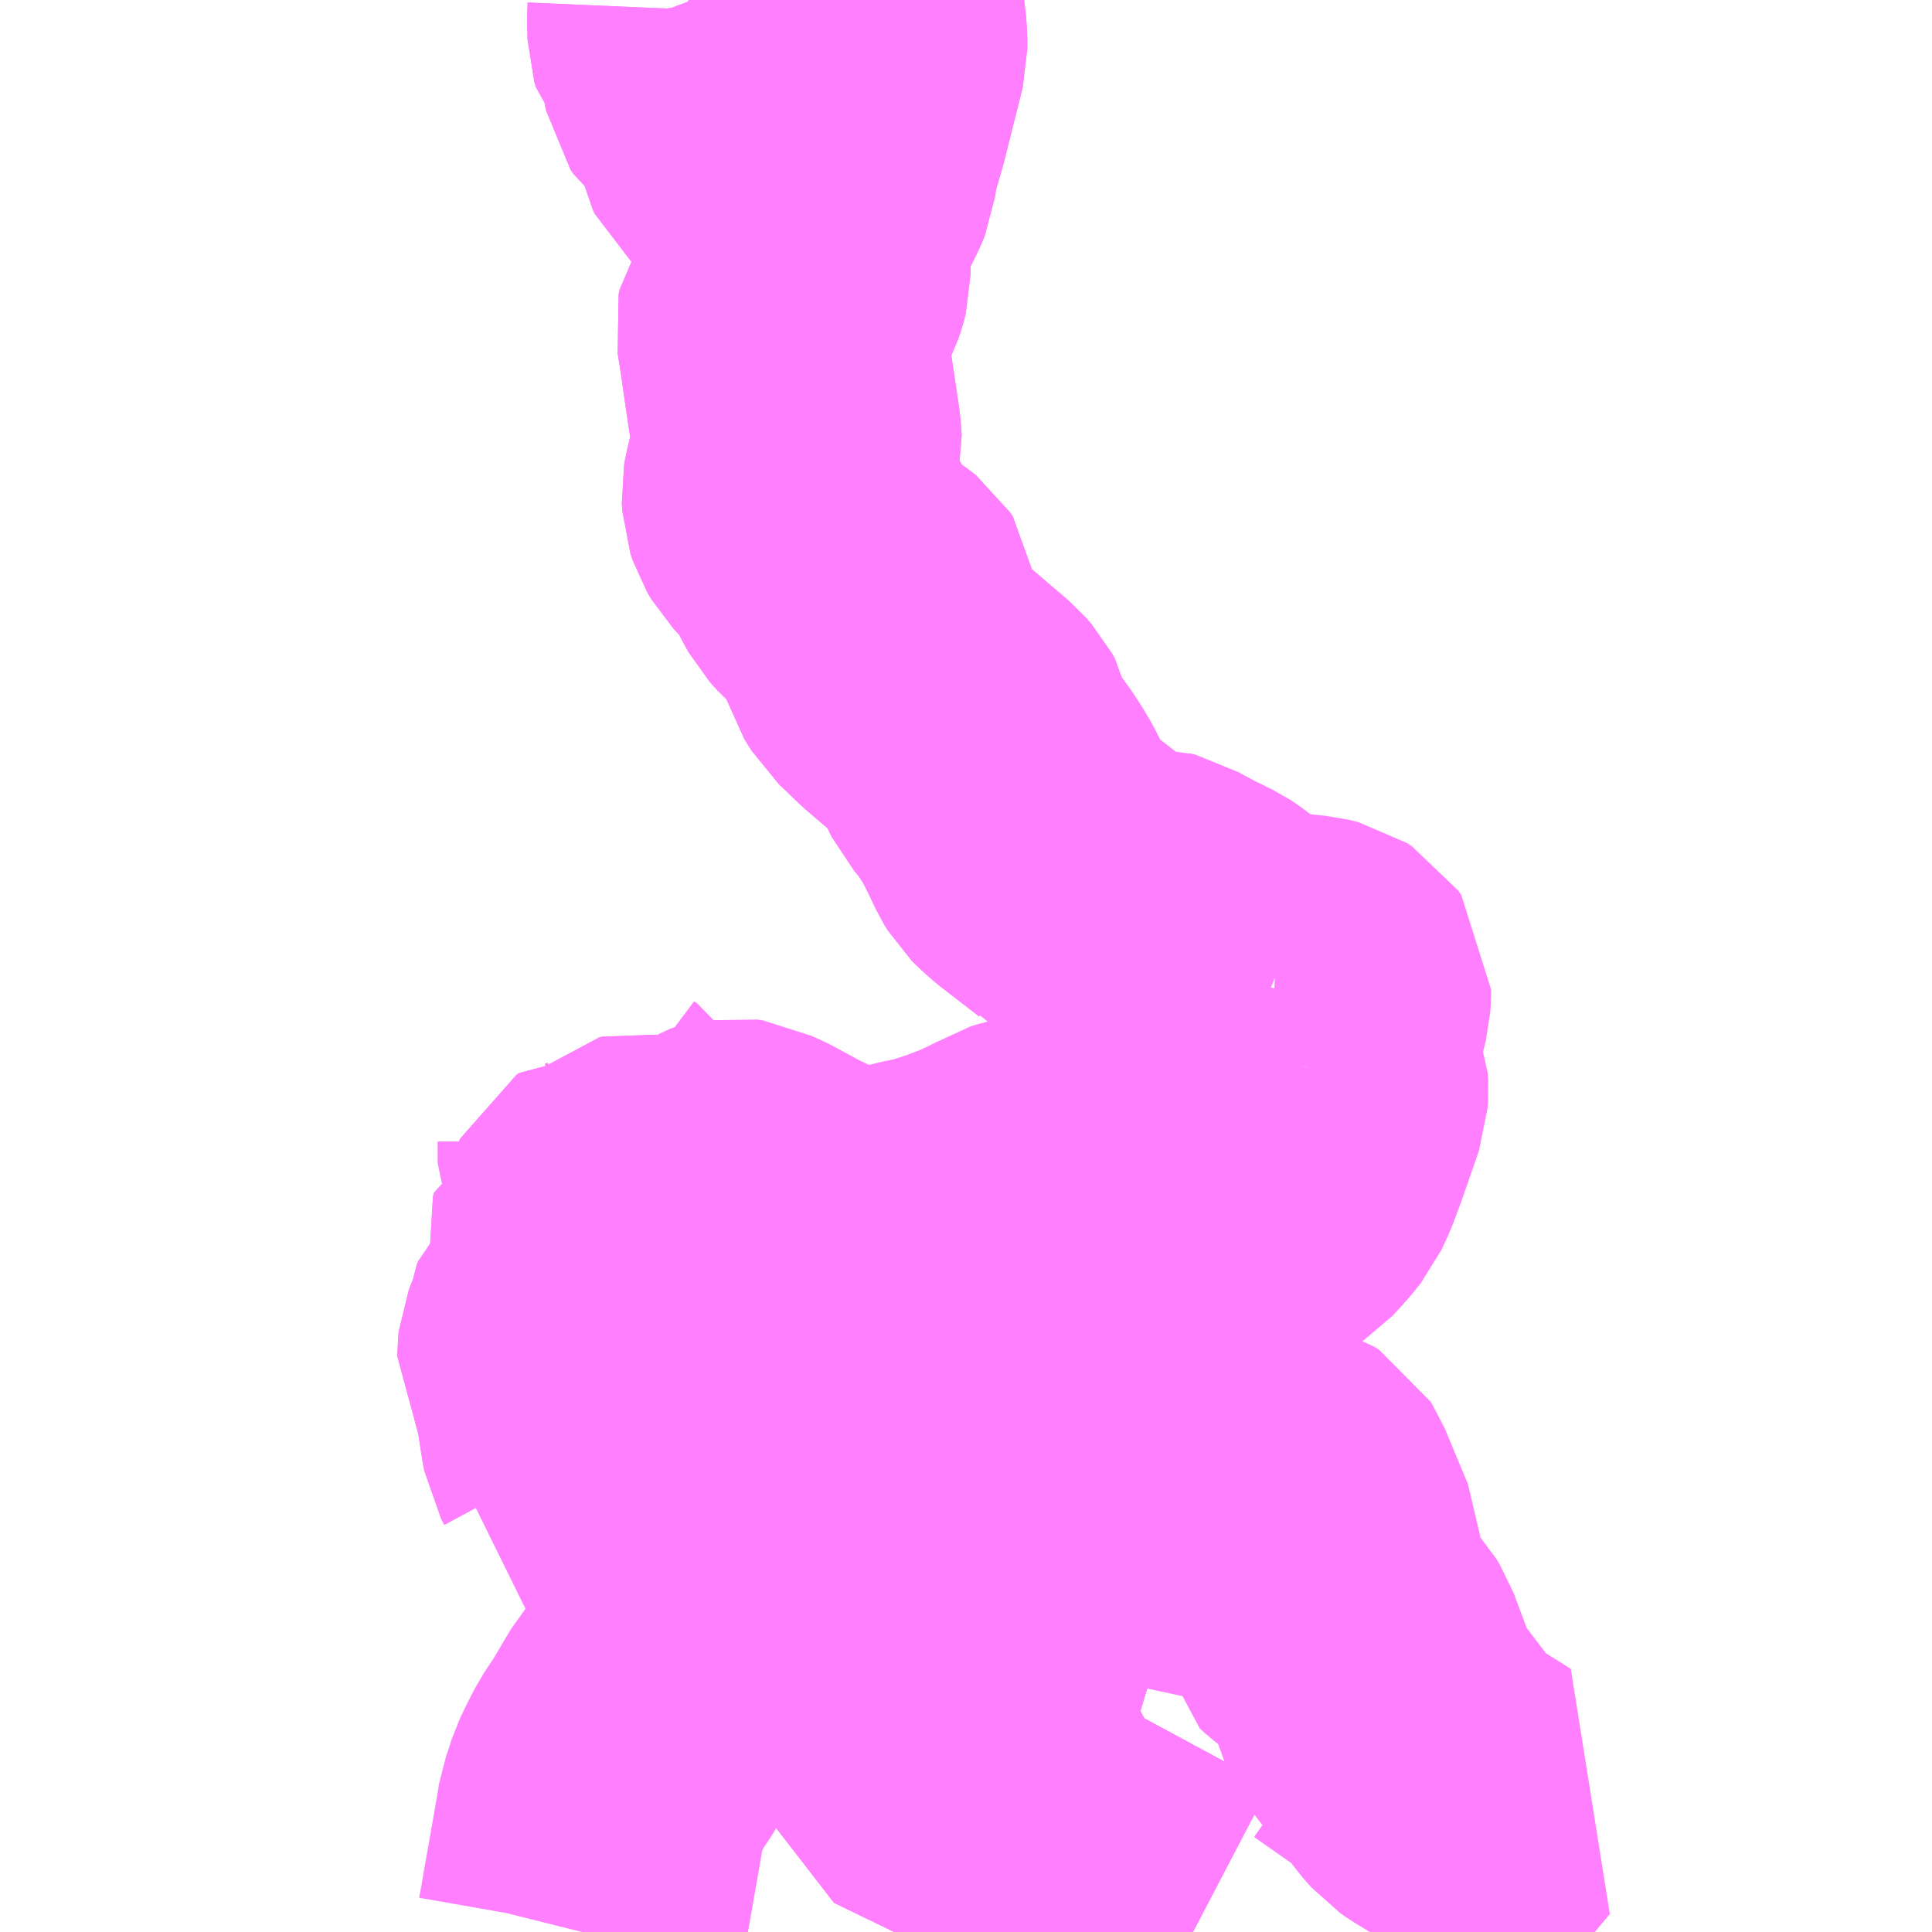 <?xml version="1.0" encoding="UTF-8"?>
<svg  xmlns="http://www.w3.org/2000/svg" xmlns:xlink="http://www.w3.org/1999/xlink" xmlns:go="http://purl.org/svgmap/profile" property="N07_001,N07_002,N07_003,N07_004,N07_005,N07_006,N07_007" viewBox="13012.207 -3326.66 4.395 4.395" go:dataArea="13012.20703125 -3326.66015625 4.39453125 4.39453125" >
<globalCoordinateSystem srsName="http://purl.org/crs/84" transform="matrix(100.0,0.0,0.0,-100.0,0.0,0.0)" />
<defs>
 <g id="p0" >
  <circle cx="0.0" cy="0.0" r="3" stroke="green" stroke-width="0.75" vector-effect="non-scaling-stroke" />
 </g>
</defs>
<g fill="none" fill-rule="evenodd" stroke="#FF00FF" stroke-width="0.75" opacity="0.5" vector-effect="non-scaling-stroke" stroke-linejoin="bevel" >
<path content="3,多久市,循環線東回り,3.0,3.0,3.0," xlink:title="3" d="M13014.035,-3326.14L13014.037,-3326.107L13014.04,-3326.088L13014.04,-3326.055L13014.04,-3326.037L13014.037,-3326.025L13014.032,-3326.01L13014.024,-3325.994L13013.991,-3325.937L13013.984,-3325.927L13013.982,-3325.917L13013.984,-3325.905L13013.99,-3325.867L13014.003,-3325.777L13014.018,-3325.677L13014.02,-3325.652L13014.021,-3325.64L13014.017,-3325.624L13014.008,-3325.595L13014.005,-3325.576L13013.999,-3325.554L13013.996,-3325.537L13013.997,-3325.519L13014.002,-3325.504L13014.012,-3325.487L13014.029,-3325.469L13014.057,-3325.436L13014.069,-3325.419L13014.078,-3325.402L13014.092,-3325.375L13014.101,-3325.359L13014.118,-3325.34L13014.133,-3325.327L13014.151,-3325.315L13014.171,-3325.302L13014.188,-3325.29L13014.193,-3325.286L13014.199,-3325.277L13014.201,-3325.258L13014.207,-3325.217L13014.213,-3325.195L13014.218,-3325.178L13014.228,-3325.162L13014.236,-3325.149L13014.253,-3325.133L13014.284,-3325.103L13014.361,-3325.037L13014.394,-3325.009L13014.408,-3324.993L13014.414,-3324.982L13014.417,-3324.967L13014.424,-3324.944L13014.431,-3324.931L13014.435,-3324.923L13014.453,-3324.902L13014.471,-3324.877L13014.485,-3324.856L13014.501,-3324.829L13014.523,-3324.785L13014.538,-3324.753L13014.546,-3324.74L13014.555,-3324.731L13014.575,-3324.713L13014.637,-3324.665L13014.663,-3324.645L13014.67,-3324.637L13014.686,-3324.628L13014.71,-3324.609L13014.727,-3324.597L13014.744,-3324.588L13014.757,-3324.583L13014.778,-3324.581L13014.812,-3324.581L13014.828,-3324.581L13014.836,-3324.579L13014.848,-3324.572L13014.893,-3324.548L13014.936,-3324.527L13014.948,-3324.519L13014.958,-3324.511L13014.97,-3324.494L13014.979,-3324.479L13014.993,-3324.461L13015.001,-3324.455L13015.01,-3324.451L13015.026,-3324.448L13015.054,-3324.446L13015.09,-3324.443L13015.107,-3324.436"/>
<path content="3,多久市,循環線東回り,3.0,3.0,3.0," xlink:title="3" d="M13014.035,-3326.14L13014.046,-3326.155L13014.065,-3326.192L13014.095,-3326.253L13014.099,-3326.263L13014.101,-3326.278L13014.102,-3326.291L13014.104,-3326.302L13014.11,-3326.324L13014.127,-3326.382L13014.149,-3326.47L13014.163,-3326.525L13014.169,-3326.55L13014.169,-3326.568L13014.167,-3326.598L13014.161,-3326.633L13014.162,-3326.646L13014.156,-3326.66"/>
<path content="3,多久市,循環線東回り,3.0,3.0,3.0," xlink:title="3" d="M13013.774,-3326.66L13013.777,-3326.658L13013.78,-3326.65L13013.782,-3326.638L13013.781,-3326.615L13013.782,-3326.58L13013.785,-3326.57L13013.792,-3326.562L13013.803,-3326.551L13013.81,-3326.544L13013.813,-3326.536L13013.814,-3326.526L13013.814,-3326.497L13013.817,-3326.482L13013.823,-3326.473L13013.832,-3326.466L13013.855,-3326.458L13013.874,-3326.448L13013.884,-3326.441L13013.89,-3326.432L13013.89,-3326.413L13013.894,-3326.368L13013.895,-3326.348L13013.898,-3326.336L13013.902,-3326.327L13013.913,-3326.318L13013.934,-3326.296L13013.986,-3326.25L13013.997,-3326.238L13014.004,-3326.228L13014.008,-3326.218L13014.01,-3326.201L13014.005,-3326.171L13014.004,-3326.163L13014.005,-3326.158L13014.007,-3326.153L13014.011,-3326.148L13014.035,-3326.14"/>
<path content="3,多久市,循環線西回り,3.0,3.0,3.0," xlink:title="3" d="M13014.035,-3326.14L13014.037,-3326.107L13014.04,-3326.088L13014.04,-3326.055L13014.04,-3326.037L13014.037,-3326.025L13014.032,-3326.01L13014.024,-3325.994L13013.991,-3325.937L13013.984,-3325.927L13013.982,-3325.917L13013.984,-3325.905L13013.99,-3325.867L13014.003,-3325.777L13014.018,-3325.677L13014.02,-3325.652L13014.021,-3325.64L13014.017,-3325.624L13014.008,-3325.595L13014.005,-3325.576L13013.999,-3325.554L13013.996,-3325.537L13013.997,-3325.519L13014.002,-3325.504L13014.012,-3325.487L13014.029,-3325.469L13014.057,-3325.436L13014.069,-3325.419L13014.078,-3325.402L13014.092,-3325.375L13014.101,-3325.359L13014.118,-3325.34L13014.133,-3325.327L13014.151,-3325.315L13014.171,-3325.302L13014.188,-3325.29L13014.193,-3325.286L13014.199,-3325.277L13014.201,-3325.258L13014.207,-3325.217L13014.213,-3325.195L13014.218,-3325.178L13014.228,-3325.162L13014.236,-3325.149L13014.253,-3325.133L13014.284,-3325.103L13014.361,-3325.037L13014.394,-3325.009L13014.408,-3324.993L13014.414,-3324.982L13014.417,-3324.967L13014.424,-3324.944L13014.431,-3324.931L13014.435,-3324.923L13014.453,-3324.902L13014.471,-3324.877L13014.485,-3324.856L13014.501,-3324.829L13014.523,-3324.785L13014.538,-3324.753L13014.546,-3324.74L13014.555,-3324.731L13014.575,-3324.713L13014.637,-3324.665L13014.663,-3324.645L13014.67,-3324.637L13014.686,-3324.628L13014.71,-3324.609L13014.727,-3324.597L13014.744,-3324.588L13014.757,-3324.583L13014.778,-3324.581L13014.812,-3324.581L13014.828,-3324.581L13014.836,-3324.579L13014.848,-3324.572L13014.893,-3324.548L13014.936,-3324.527L13014.948,-3324.519L13014.958,-3324.511L13014.97,-3324.494L13014.979,-3324.479L13014.993,-3324.461L13015.001,-3324.455L13015.01,-3324.451L13015.026,-3324.448L13015.054,-3324.446L13015.09,-3324.443L13015.107,-3324.436"/>
<path content="3,多久市,循環線西回り,3.0,3.0,3.0," xlink:title="3" d="M13014.035,-3326.14L13014.046,-3326.155L13014.065,-3326.192L13014.095,-3326.253L13014.099,-3326.263L13014.101,-3326.278L13014.102,-3326.291L13014.104,-3326.302L13014.11,-3326.324L13014.127,-3326.382L13014.149,-3326.47L13014.163,-3326.525L13014.169,-3326.55L13014.169,-3326.568L13014.167,-3326.598L13014.161,-3326.633L13014.162,-3326.646L13014.156,-3326.66"/>
<path content="3,多久市,循環線西回り,3.0,3.0,3.0," xlink:title="3" d="M13013.774,-3326.66L13013.777,-3326.658L13013.78,-3326.65L13013.782,-3326.638L13013.781,-3326.615L13013.782,-3326.58L13013.785,-3326.57L13013.792,-3326.562L13013.803,-3326.551L13013.81,-3326.544L13013.813,-3326.536L13013.814,-3326.526L13013.814,-3326.497L13013.817,-3326.482L13013.823,-3326.473L13013.832,-3326.466L13013.855,-3326.458L13013.874,-3326.448L13013.884,-3326.441L13013.89,-3326.432L13013.89,-3326.413L13013.894,-3326.368L13013.895,-3326.348L13013.898,-3326.336L13013.902,-3326.327L13013.913,-3326.318L13013.934,-3326.296L13013.986,-3326.25L13013.997,-3326.238L13014.004,-3326.228L13014.008,-3326.218L13014.01,-3326.201L13014.005,-3326.171L13014.004,-3326.163L13014.005,-3326.158L13014.007,-3326.153L13014.011,-3326.148L13014.035,-3326.14"/>
<path content="3,江北町,上小田線（上小田経由～小学校回り）,1.0,0.0,0.0," xlink:title="3" d="M13014.921,-3322.266L13014.856,-3322.3L13014.676,-3322.397L13014.518,-3322.483L13014.507,-3322.529L13014.503,-3322.541L13014.496,-3322.55L13014.481,-3322.56L13014.453,-3322.579L13014.398,-3322.606L13014.268,-3322.669L13014.265,-3322.684L13014.267,-3322.745L13014.313,-3322.772L13014.346,-3322.794L13014.376,-3322.818L13014.405,-3322.84L13014.434,-3322.86L13014.444,-3322.867"/>
<path content="3,江北町,上小田線（上小田経由～小学校回り）,1.0,0.0,0.0," xlink:title="3" d="M13014.444,-3322.867L13014.444,-3322.882L13014.449,-3322.893L13014.453,-3322.902L13014.454,-3322.908L13014.455,-3322.918L13014.452,-3322.924L13014.443,-3322.934L13014.405,-3322.989L13014.387,-3323.017L13014.348,-3323L13014.317,-3322.989L13014.31,-3322.982L13014.289,-3322.963L13014.273,-3322.948L13014.267,-3322.945L13014.26,-3322.943L13014.249,-3322.942L13014.228,-3322.945L13014.196,-3322.952L13014.176,-3322.953L13014.163,-3322.954L13014.147,-3322.958L13014.131,-3322.963L13014.108,-3322.973L13014.1,-3322.981L13014.09,-3322.998L13014.076,-3323.026L13014.064,-3323.045L13014.051,-3323.065L13014.039,-3323.078L13014.021,-3323.092L13013.991,-3323.104L13013.963,-3323.113L13013.95,-3323.12L13013.944,-3323.126L13013.938,-3323.14L13013.937,-3323.152"/>
<path content="3,江北町,上小田線（上小田経由～小学校回り）,1.0,0.0,0.0," xlink:title="3" d="M13013.937,-3323.152L13013.937,-3323.161"/>
<path content="3,江北町,上小田線（上小田経由～小学校回り）,1.0,0.0,0.0," xlink:title="3" d="M13013.937,-3323.152L13013.903,-3323.153L13013.819,-3323.156L13013.812,-3323.158L13013.806,-3323.162L13013.79,-3323.171L13013.775,-3323.188L13013.761,-3323.204L13013.751,-3323.21L13013.736,-3323.219L13013.713,-3323.229L13013.688,-3323.244L13013.668,-3323.255L13013.642,-3323.256"/>
<path content="3,江北町,上小田線（上小田経由～小学校回り）,1.0,0.0,0.0," xlink:title="3" d="M13013.937,-3323.161L13013.93,-3323.161"/>
<path content="3,江北町,上小田線（上小田経由～小学校回り）,1.0,0.0,0.0," xlink:title="3" d="M13013.937,-3323.161L13013.939,-3323.233L13014.016,-3323.222L13014.081,-3323.212L13014.104,-3323.21"/>
<path content="3,江北町,上小田線（上小田経由～小学校回り）,1.0,0.0,0.0," xlink:title="3" d="M13014.104,-3323.21L13014.104,-3323.203"/>
<path content="3,江北町,上小田線（上小田経由～小学校回り）,1.0,0.0,0.0," xlink:title="3" d="M13014.104,-3323.21L13014.12,-3323.21L13014.127,-3323.212L13014.138,-3323.219L13014.167,-3323.246L13014.19,-3323.265L13014.206,-3323.273L13014.223,-3323.274L13014.238,-3323.271L13014.259,-3323.261L13014.281,-3323.246L13014.32,-3323.209L13014.368,-3323.162L13014.397,-3323.142L13014.429,-3323.123L13014.441,-3323.112L13014.466,-3323.097L13014.475,-3323.08L13014.482,-3323.058L13014.486,-3323.025L13014.489,-3322.98L13014.494,-3322.967L13014.504,-3322.952L13014.532,-3322.913L13014.475,-3322.883L13014.444,-3322.867"/>
<path content="3,江北町,上小田線（小学校経由～上小田回り）,1.0,0.0,0.0," xlink:title="3" d="M13014.921,-3322.266L13014.856,-3322.3L13014.676,-3322.397L13014.518,-3322.483L13014.507,-3322.529L13014.503,-3322.541L13014.496,-3322.55L13014.481,-3322.56L13014.453,-3322.579L13014.398,-3322.606L13014.268,-3322.669L13014.265,-3322.684L13014.267,-3322.745L13014.313,-3322.772L13014.346,-3322.794L13014.376,-3322.818L13014.405,-3322.84L13014.434,-3322.86L13014.444,-3322.867"/>
<path content="3,江北町,上小田線（小学校経由～上小田回り）,1.0,0.0,0.0," xlink:title="3" d="M13014.444,-3322.867L13014.444,-3322.882L13014.449,-3322.893L13014.453,-3322.902L13014.454,-3322.908L13014.455,-3322.918L13014.452,-3322.924L13014.443,-3322.934L13014.405,-3322.989L13014.387,-3323.017L13014.348,-3323L13014.317,-3322.989L13014.31,-3322.982L13014.289,-3322.963L13014.273,-3322.948L13014.267,-3322.945L13014.26,-3322.943L13014.249,-3322.942L13014.228,-3322.945L13014.196,-3322.952L13014.176,-3322.953L13014.163,-3322.954L13014.147,-3322.958L13014.131,-3322.963L13014.108,-3322.973L13014.1,-3322.981L13014.09,-3322.998L13014.076,-3323.026L13014.064,-3323.045L13014.051,-3323.065L13014.039,-3323.078L13014.021,-3323.092L13013.991,-3323.104L13013.963,-3323.113L13013.95,-3323.12L13013.944,-3323.126L13013.938,-3323.14L13013.937,-3323.152"/>
<path content="3,江北町,上小田線（小学校経由～上小田回り）,1.0,0.0,0.0," xlink:title="3" d="M13013.937,-3323.152L13013.937,-3323.161"/>
<path content="3,江北町,上小田線（小学校経由～上小田回り）,1.0,0.0,0.0," xlink:title="3" d="M13013.937,-3323.152L13013.903,-3323.153L13013.819,-3323.156L13013.812,-3323.158L13013.806,-3323.162L13013.79,-3323.171L13013.775,-3323.188L13013.761,-3323.204L13013.751,-3323.21L13013.736,-3323.219L13013.713,-3323.229L13013.688,-3323.244L13013.668,-3323.255L13013.642,-3323.256"/>
<path content="3,江北町,上小田線（小学校経由～上小田回り）,1.0,0.0,0.0," xlink:title="3" d="M13013.937,-3323.161L13013.93,-3323.161"/>
<path content="3,江北町,上小田線（小学校経由～上小田回り）,1.0,0.0,0.0," xlink:title="3" d="M13013.937,-3323.161L13013.939,-3323.233L13014.016,-3323.222L13014.081,-3323.212L13014.104,-3323.21"/>
<path content="3,江北町,上小田線（小学校経由～上小田回り）,1.0,0.0,0.0," xlink:title="3" d="M13014.104,-3323.21L13014.104,-3323.203"/>
<path content="3,江北町,上小田線（小学校経由～上小田回り）,1.0,0.0,0.0," xlink:title="3" d="M13014.104,-3323.21L13014.12,-3323.21L13014.127,-3323.212L13014.138,-3323.219L13014.167,-3323.246L13014.19,-3323.265L13014.206,-3323.273L13014.223,-3323.274L13014.238,-3323.271L13014.259,-3323.261L13014.281,-3323.246L13014.32,-3323.209L13014.368,-3323.162L13014.397,-3323.142L13014.429,-3323.123L13014.441,-3323.112L13014.466,-3323.097L13014.475,-3323.08L13014.482,-3323.058L13014.486,-3323.025L13014.489,-3322.98L13014.494,-3322.967L13014.504,-3322.952L13014.532,-3322.913L13014.475,-3322.883L13014.444,-3322.867"/>
<path content="3,江北町,上小田線（小学校経由～白木パノラマ孔園前回り）,4.0,0.0,0.0," xlink:title="3" d="M13014.921,-3322.266L13014.856,-3322.3L13014.676,-3322.397L13014.518,-3322.483L13014.507,-3322.529L13014.503,-3322.541L13014.496,-3322.55L13014.481,-3322.56L13014.453,-3322.579L13014.398,-3322.606L13014.268,-3322.669L13014.265,-3322.684L13014.267,-3322.745L13014.313,-3322.772L13014.346,-3322.794L13014.376,-3322.818L13014.405,-3322.84L13014.434,-3322.86L13014.444,-3322.867"/>
<path content="3,江北町,上小田線（小学校経由～白木パノラマ孔園前回り）,4.0,0.0,0.0," xlink:title="3" d="M13014.444,-3322.867L13014.444,-3322.882L13014.449,-3322.893L13014.453,-3322.902L13014.454,-3322.908L13014.455,-3322.918L13014.452,-3322.924L13014.443,-3322.934L13014.405,-3322.989L13014.387,-3323.017L13014.348,-3323L13014.317,-3322.989L13014.31,-3322.982L13014.289,-3322.963L13014.273,-3322.948L13014.267,-3322.945L13014.26,-3322.943L13014.249,-3322.942L13014.228,-3322.945L13014.196,-3322.952L13014.176,-3322.953L13014.163,-3322.954L13014.147,-3322.958L13014.131,-3322.963L13014.108,-3322.973L13014.1,-3322.981L13014.09,-3322.998L13014.076,-3323.026L13014.064,-3323.045L13014.051,-3323.065L13014.039,-3323.078L13014.021,-3323.092L13013.991,-3323.104L13013.963,-3323.113L13013.95,-3323.12L13013.944,-3323.126L13013.938,-3323.14L13013.937,-3323.152"/>
<path content="3,江北町,上小田線（小学校経由～白木パノラマ孔園前回り）,4.0,0.0,0.0," xlink:title="3" d="M13013.937,-3323.152L13013.937,-3323.161"/>
<path content="3,江北町,上小田線（小学校経由～白木パノラマ孔園前回り）,4.0,0.0,0.0," xlink:title="3" d="M13013.937,-3323.152L13013.903,-3323.153L13013.819,-3323.156L13013.812,-3323.158L13013.806,-3323.162L13013.79,-3323.171L13013.775,-3323.188L13013.761,-3323.204L13013.751,-3323.21L13013.736,-3323.219L13013.713,-3323.229L13013.688,-3323.244L13013.668,-3323.255L13013.642,-3323.256L13013.582,-3323.264L13013.532,-3323.266L13013.487,-3323.27L13013.508,-3323.303L13013.548,-3323.369L13013.541,-3323.382L13013.537,-3323.404L13013.531,-3323.443L13013.521,-3323.51L13013.518,-3323.524L13013.511,-3323.534L13013.503,-3323.548L13013.493,-3323.562L13013.486,-3323.574L13013.486,-3323.582L13013.487,-3323.591L13013.492,-3323.604L13013.498,-3323.618L13013.5,-3323.636L13013.503,-3323.643L13013.509,-3323.649L13013.53,-3323.659L13013.56,-3323.672L13013.558,-3323.683L13013.557,-3323.695L13013.559,-3323.701L13013.573,-3323.713L13013.614,-3323.75L13013.626,-3323.761L13013.628,-3323.768L13013.628,-3323.775L13013.623,-3323.783L13013.59,-3323.813L13013.565,-3323.838L13013.559,-3323.846L13013.558,-3323.856L13013.56,-3323.865L13013.566,-3323.867L13013.578,-3323.863L13013.59,-3323.86L13013.601,-3323.862L13013.614,-3323.866L13013.627,-3323.87L13013.641,-3323.874L13013.649,-3323.877L13013.649,-3323.881L13013.645,-3323.885L13013.634,-3323.887L13013.611,-3323.887L13013.6,-3323.888L13013.593,-3323.885L13013.588,-3323.883L13013.585,-3323.883L13013.584,-3323.886L13013.584,-3323.891L13013.59,-3323.903L13013.596,-3323.907L13013.61,-3323.906L13013.614,-3323.904L13013.62,-3323.907L13013.637,-3323.925L13013.645,-3323.933L13013.65,-3323.934L13013.658,-3323.933L13013.666,-3323.929L13013.672,-3323.921L13013.686,-3323.907L13013.69,-3323.905L13013.697,-3323.905L13013.712,-3323.91L13013.7,-3323.925L13013.689,-3323.938L13013.684,-3323.943L13013.651,-3323.959L13013.614,-3323.979L13013.592,-3323.994L13013.582,-3324.004L13013.578,-3324.013L13013.578,-3324.063L13013.574,-3324.069L13013.569,-3324.076L13013.561,-3324.082L13013.556,-3324.093"/>
<path content="3,江北町,上小田線（小学校経由～白木パノラマ孔園前回り）,4.0,0.0,0.0," xlink:title="3" d="M13013.937,-3323.161L13013.93,-3323.161"/>
<path content="3,江北町,上小田線（小学校経由～白木パノラマ孔園前回り）,4.0,0.0,0.0," xlink:title="3" d="M13013.937,-3323.161L13013.939,-3323.233L13014.016,-3323.222L13014.081,-3323.212L13014.104,-3323.21"/>
<path content="3,江北町,上小田線（小学校経由～白木パノラマ孔園前回り）,4.0,0.0,0.0," xlink:title="3" d="M13014.104,-3323.21L13014.104,-3323.203"/>
<path content="3,江北町,上小田線（小学校経由～白木パノラマ孔園前回り）,4.0,0.0,0.0," xlink:title="3" d="M13014.104,-3323.21L13014.12,-3323.21L13014.127,-3323.212L13014.138,-3323.219L13014.167,-3323.246L13014.19,-3323.265L13014.206,-3323.273L13014.223,-3323.274L13014.238,-3323.271L13014.259,-3323.261L13014.281,-3323.246L13014.32,-3323.209L13014.368,-3323.162L13014.397,-3323.142L13014.429,-3323.123L13014.441,-3323.112L13014.466,-3323.097L13014.475,-3323.08L13014.482,-3323.058L13014.486,-3323.025L13014.489,-3322.98L13014.494,-3322.967L13014.504,-3322.952L13014.532,-3322.913L13014.475,-3322.883L13014.444,-3322.867"/>
<path content="3,江北町,上小田線（花祭～白木経由～小学校回り）,1.0,0.0,0.0," xlink:title="3" d="M13014.921,-3322.266L13014.856,-3322.3L13014.676,-3322.397L13014.518,-3322.483L13014.507,-3322.529L13014.503,-3322.541L13014.496,-3322.55L13014.481,-3322.56L13014.453,-3322.579L13014.398,-3322.606L13014.268,-3322.669L13014.265,-3322.684L13014.267,-3322.745L13014.313,-3322.772L13014.346,-3322.794L13014.376,-3322.818L13014.405,-3322.84L13014.434,-3322.86L13014.444,-3322.867L13014.444,-3322.882L13014.449,-3322.893L13014.453,-3322.902L13014.454,-3322.908L13014.455,-3322.918L13014.452,-3322.924L13014.443,-3322.934L13014.405,-3322.989L13014.387,-3323.017L13014.348,-3323L13014.317,-3322.989L13014.31,-3322.982L13014.289,-3322.963L13014.273,-3322.948L13014.267,-3322.945L13014.26,-3322.943L13014.249,-3322.942L13014.228,-3322.945L13014.196,-3322.952L13014.176,-3322.953L13014.163,-3322.954L13014.147,-3322.958L13014.131,-3322.963L13014.108,-3322.973L13014.1,-3322.981L13014.09,-3322.998L13014.076,-3323.026L13014.064,-3323.045L13014.051,-3323.065L13014.039,-3323.078L13014.021,-3323.092L13013.991,-3323.104L13013.963,-3323.113L13013.95,-3323.12L13013.944,-3323.126L13013.938,-3323.14L13013.937,-3323.152"/>
<path content="3,江北町,上小田線（花祭～白木経由～小学校回り）,1.0,0.0,0.0," xlink:title="3" d="M13015.367,-3322.266L13015.395,-3322.306L13015.449,-3322.388L13015.466,-3322.408L13015.521,-3322.474L13015.581,-3322.546L13015.53,-3322.578L13015.481,-3322.608L13015.471,-3322.615L13015.455,-3322.633L13015.407,-3322.696L13015.35,-3322.771L13015.344,-3322.783L13015.337,-3322.803L13015.299,-3322.905L13015.291,-3322.918L13015.283,-3322.927L13015.269,-3322.941L13015.2,-3322.995L13015.188,-3323.006L13015.181,-3323.012L13015.18,-3323.02L13015.181,-3323.034L13015.2,-3323.114L13015.201,-3323.126L13015.2,-3323.14L13015.178,-3323.193L13015.148,-3323.265L13015.143,-3323.273L13015.132,-3323.28L13015.116,-3323.285L13015.103,-3323.288L13015.092,-3323.289L13015.068,-3323.295L13015.035,-3323.302L13015.024,-3323.301L13015.015,-3323.298L13015.007,-3323.289L13015,-3323.276L13014.964,-3323.204L13014.954,-3323.192L13014.941,-3323.183L13014.929,-3323.176L13014.918,-3323.175L13014.904,-3323.175L13014.893,-3323.18L13014.879,-3323.191L13014.871,-3323.203L13014.868,-3323.211L13014.868,-3323.218L13014.872,-3323.229L13014.913,-3323.285L13014.919,-3323.298L13014.918,-3323.309L13014.909,-3323.318L13014.883,-3323.324L13014.82,-3323.339L13014.811,-3323.345L13014.807,-3323.354L13014.803,-3323.367L13014.799,-3323.439L13014.796,-3323.489L13014.799,-3323.504L13014.807,-3323.526L13014.822,-3323.576L13014.826,-3323.59L13014.826,-3323.608L13014.823,-3323.675L13014.825,-3323.691L13014.831,-3323.711L13014.847,-3323.767L13014.849,-3323.778L13014.849,-3323.794L13014.849,-3323.863L13014.849,-3323.875L13014.852,-3323.882L13014.86,-3323.89L13014.882,-3323.901L13014.9,-3323.908L13014.918,-3323.915"/>
<path content="3,江北町,上小田線（花祭～白木経由～小学校回り）,1.0,0.0,0.0," xlink:title="3" d="M13013.937,-3323.152L13013.937,-3323.161L13013.93,-3323.161"/>
<path content="3,江北町,上小田線（花祭～白木経由～小学校回り）,1.0,0.0,0.0," xlink:title="3" d="M13013.937,-3323.152L13013.903,-3323.153L13013.819,-3323.156L13013.812,-3323.158L13013.806,-3323.162L13013.79,-3323.171L13013.775,-3323.188L13013.761,-3323.204L13013.751,-3323.21L13013.736,-3323.219L13013.713,-3323.229L13013.688,-3323.244L13013.668,-3323.255L13013.642,-3323.256L13013.582,-3323.264L13013.532,-3323.266L13013.487,-3323.27L13013.508,-3323.303L13013.548,-3323.369L13013.541,-3323.382L13013.537,-3323.404L13013.531,-3323.443L13013.521,-3323.51L13013.518,-3323.524L13013.511,-3323.534L13013.503,-3323.548L13013.493,-3323.562L13013.486,-3323.574L13013.486,-3323.582L13013.487,-3323.591L13013.492,-3323.604L13013.498,-3323.618L13013.5,-3323.636L13013.503,-3323.643L13013.509,-3323.649L13013.53,-3323.659L13013.56,-3323.672L13013.558,-3323.683L13013.557,-3323.695L13013.559,-3323.701L13013.573,-3323.713L13013.614,-3323.75L13013.626,-3323.761L13013.628,-3323.768L13013.628,-3323.775L13013.623,-3323.783L13013.59,-3323.813L13013.565,-3323.838L13013.559,-3323.846L13013.558,-3323.856L13013.56,-3323.865L13013.566,-3323.867L13013.578,-3323.863L13013.59,-3323.86L13013.601,-3323.862L13013.614,-3323.866L13013.627,-3323.87L13013.641,-3323.874L13013.649,-3323.877L13013.649,-3323.881L13013.645,-3323.885L13013.634,-3323.887L13013.611,-3323.887L13013.6,-3323.888L13013.593,-3323.885L13013.588,-3323.883L13013.585,-3323.883L13013.584,-3323.886L13013.584,-3323.891L13013.59,-3323.903L13013.596,-3323.907L13013.61,-3323.906L13013.614,-3323.904L13013.62,-3323.907L13013.637,-3323.925L13013.645,-3323.933L13013.65,-3323.934L13013.658,-3323.933L13013.666,-3323.929L13013.672,-3323.921L13013.686,-3323.907L13013.69,-3323.905L13013.697,-3323.905L13013.712,-3323.91"/>
<path content="3,江北町,上小田線（花祭～白木経由～小学校回り）,1.0,0.0,0.0," xlink:title="3" d="M13013.712,-3323.91L13013.722,-3323.903L13013.732,-3323.897L13013.744,-3323.893L13013.756,-3323.893L13013.769,-3323.896L13013.782,-3323.902L13013.792,-3323.912L13013.806,-3323.929L13013.821,-3323.942L13013.839,-3323.957L13013.85,-3323.964L13013.862,-3323.968L13013.873,-3323.97L13013.886,-3323.968L13013.898,-3323.962L13013.923,-3323.951L13013.989,-3323.915L13014.066,-3323.878L13014.09,-3323.869L13014.107,-3323.863L13014.13,-3323.856L13014.152,-3323.852L13014.17,-3323.851L13014.185,-3323.852L13014.202,-3323.854L13014.221,-3323.86L13014.292,-3323.878L13014.332,-3323.886L13014.367,-3323.897L13014.4,-3323.908L13014.451,-3323.928L13014.483,-3323.943L13014.507,-3323.955L13014.526,-3323.967L13014.539,-3323.971L13014.548,-3323.973L13014.557,-3323.973L13014.563,-3323.972L13014.578,-3323.965L13014.6,-3323.955L13014.613,-3323.951L13014.622,-3323.95L13014.635,-3323.951L13014.651,-3323.957L13014.673,-3323.965L13014.683,-3323.965L13014.692,-3323.964L13014.697,-3323.959L13014.698,-3323.951L13014.691,-3323.921L13014.689,-3323.908L13014.69,-3323.902L13014.694,-3323.897L13014.7,-3323.895L13014.709,-3323.895L13014.717,-3323.898L13014.737,-3323.909L13014.774,-3323.932L13014.814,-3323.957L13014.826,-3323.961L13014.835,-3323.964L13014.851,-3323.965L13014.861,-3323.964L13014.875,-3323.962L13014.888,-3323.957L13014.895,-3323.951L13014.904,-3323.939L13014.91,-3323.928L13014.918,-3323.915"/>
<path content="3,江北町,上小田線（花祭～白木経由～小学校回り）,1.0,0.0,0.0," xlink:title="3" d="M13013.712,-3323.91L13013.7,-3323.925L13013.689,-3323.938L13013.684,-3323.943L13013.651,-3323.959L13013.614,-3323.979L13013.592,-3323.994L13013.582,-3324.004L13013.578,-3324.013L13013.578,-3324.063L13013.574,-3324.069L13013.569,-3324.076L13013.561,-3324.082L13013.556,-3324.093"/>
<path content="3,江北町,上小田線（花祭～白木経由～小学校回り）,1.0,0.0,0.0," xlink:title="3" d="M13014.918,-3323.915L13014.939,-3323.923L13014.973,-3323.936L13015.091,-3323.983L13015.101,-3323.988L13015.113,-3323.994L13015.119,-3324.003L13015.128,-3324.035L13015.149,-3324.112L13015.183,-3324.231"/>
<path content="3,江北町,上小田線（花祭～白木経由～小学校回り）,1.0,0.0,0.0," xlink:title="3" d="M13014.918,-3323.915L13014.929,-3323.897L13014.936,-3323.893L13014.951,-3323.889L13014.964,-3323.887L13014.991,-3323.884L13015.017,-3323.887L13015.037,-3323.891L13015.062,-3323.899L13015.085,-3323.912L13015.1,-3323.922L13015.113,-3323.936L13015.13,-3323.955L13015.146,-3323.975L13015.161,-3324.007L13015.182,-3324.064L13015.217,-3324.165L13015.218,-3324.18L13015.217,-3324.197L13015.211,-3324.212L13015.202,-3324.223L13015.183,-3324.231"/>
<path content="3,江北町,上小田線（花祭～白木経由～小学校回り）,1.0,0.0,0.0," xlink:title="3" d="M13015.183,-3324.231L13015.207,-3324.318L13015.223,-3324.383L13015.224,-3324.398L13015.224,-3324.409L13015.217,-3324.419L13015.206,-3324.426L13015.186,-3324.431L13015.155,-3324.434L13015.107,-3324.436"/>
<path content="3,江北町,上小田線（観音下～岩屋経由）,1.0,0.0,0.0," xlink:title="3" d="M13013.527,-3322.266L13013.53,-3322.278L13013.543,-3322.352L13013.569,-3322.5L13013.576,-3322.542L13013.584,-3322.565L13013.592,-3322.59L13013.605,-3322.617L13013.621,-3322.648L13013.647,-3322.687L13013.692,-3322.763L13013.698,-3322.77L13013.71,-3322.78L13013.755,-3322.809L13013.79,-3322.831L13013.777,-3322.853L13013.767,-3322.87L13013.76,-3322.887L13013.762,-3322.902L13013.767,-3322.911L13013.783,-3322.93L13013.79,-3322.944L13013.79,-3322.959L13013.785,-3322.971L13013.776,-3322.99L13013.775,-3323.006L13013.778,-3323.019L13013.786,-3323.039L13013.788,-3323.056L13013.787,-3323.121L13013.79,-3323.171"/>
<path content="3,江北町,上小田線（観音下～岩屋経由）,1.0,0.0,0.0," xlink:title="3" d="M13014.921,-3322.266L13014.856,-3322.3L13014.676,-3322.397L13014.518,-3322.483L13014.507,-3322.529L13014.503,-3322.541L13014.496,-3322.55L13014.481,-3322.56L13014.453,-3322.579L13014.398,-3322.606L13014.268,-3322.669L13014.265,-3322.684L13014.267,-3322.745L13014.313,-3322.772L13014.346,-3322.794L13014.376,-3322.818L13014.405,-3322.84L13014.434,-3322.86L13014.444,-3322.867"/>
<path content="3,江北町,上小田線（観音下～岩屋経由）,1.0,0.0,0.0," xlink:title="3" d="M13014.444,-3322.867L13014.444,-3322.882L13014.449,-3322.893L13014.453,-3322.902L13014.454,-3322.908L13014.455,-3322.918L13014.452,-3322.924L13014.443,-3322.934L13014.405,-3322.989L13014.387,-3323.017L13014.348,-3323L13014.317,-3322.989L13014.31,-3322.982L13014.289,-3322.963L13014.273,-3322.948L13014.267,-3322.945L13014.26,-3322.943L13014.249,-3322.942L13014.228,-3322.945L13014.196,-3322.952L13014.176,-3322.953L13014.163,-3322.954L13014.147,-3322.958L13014.131,-3322.963L13014.108,-3322.973L13014.1,-3322.981L13014.09,-3322.998L13014.076,-3323.026L13014.064,-3323.045L13014.051,-3323.065L13014.039,-3323.078L13014.021,-3323.092L13013.991,-3323.104L13013.963,-3323.113L13013.95,-3323.12L13013.944,-3323.126L13013.938,-3323.14L13013.937,-3323.152"/>
<path content="3,江北町,上小田線（観音下～岩屋経由）,1.0,0.0,0.0," xlink:title="3" d="M13013.937,-3323.152L13013.937,-3323.161"/>
<path content="3,江北町,上小田線（観音下～岩屋経由）,1.0,0.0,0.0," xlink:title="3" d="M13013.937,-3323.152L13013.903,-3323.153L13013.819,-3323.156L13013.812,-3323.158L13013.806,-3323.162L13013.79,-3323.171"/>
<path content="3,江北町,上小田線（観音下～岩屋経由）,1.0,0.0,0.0," xlink:title="3" d="M13013.937,-3323.161L13013.93,-3323.161"/>
<path content="3,江北町,上小田線（観音下～岩屋経由）,1.0,0.0,0.0," xlink:title="3" d="M13013.937,-3323.161L13013.939,-3323.233L13014.016,-3323.222L13014.081,-3323.212L13014.104,-3323.21"/>
<path content="3,江北町,上小田線（観音下～岩屋経由）,1.0,0.0,0.0," xlink:title="3" d="M13013.79,-3323.171L13013.775,-3323.188L13013.761,-3323.204L13013.751,-3323.21L13013.736,-3323.219L13013.713,-3323.229L13013.688,-3323.244L13013.668,-3323.255L13013.642,-3323.256"/>
<path content="3,江北町,上小田線（観音下～岩屋経由）,1.0,0.0,0.0," xlink:title="3" d="M13014.104,-3323.21L13014.104,-3323.203"/>
<path content="3,江北町,上小田線（観音下～岩屋経由）,1.0,0.0,0.0," xlink:title="3" d="M13014.104,-3323.21L13014.12,-3323.21L13014.127,-3323.212L13014.138,-3323.219L13014.167,-3323.246L13014.19,-3323.265L13014.206,-3323.273L13014.223,-3323.274L13014.238,-3323.271L13014.259,-3323.261L13014.281,-3323.246L13014.32,-3323.209L13014.368,-3323.162L13014.397,-3323.142L13014.429,-3323.123L13014.441,-3323.112L13014.466,-3323.097L13014.475,-3323.08L13014.482,-3323.058L13014.486,-3323.025L13014.489,-3322.98L13014.494,-3322.967L13014.504,-3322.952L13014.532,-3322.913L13014.475,-3322.883L13014.444,-3322.867"/>
</g>
</svg>
